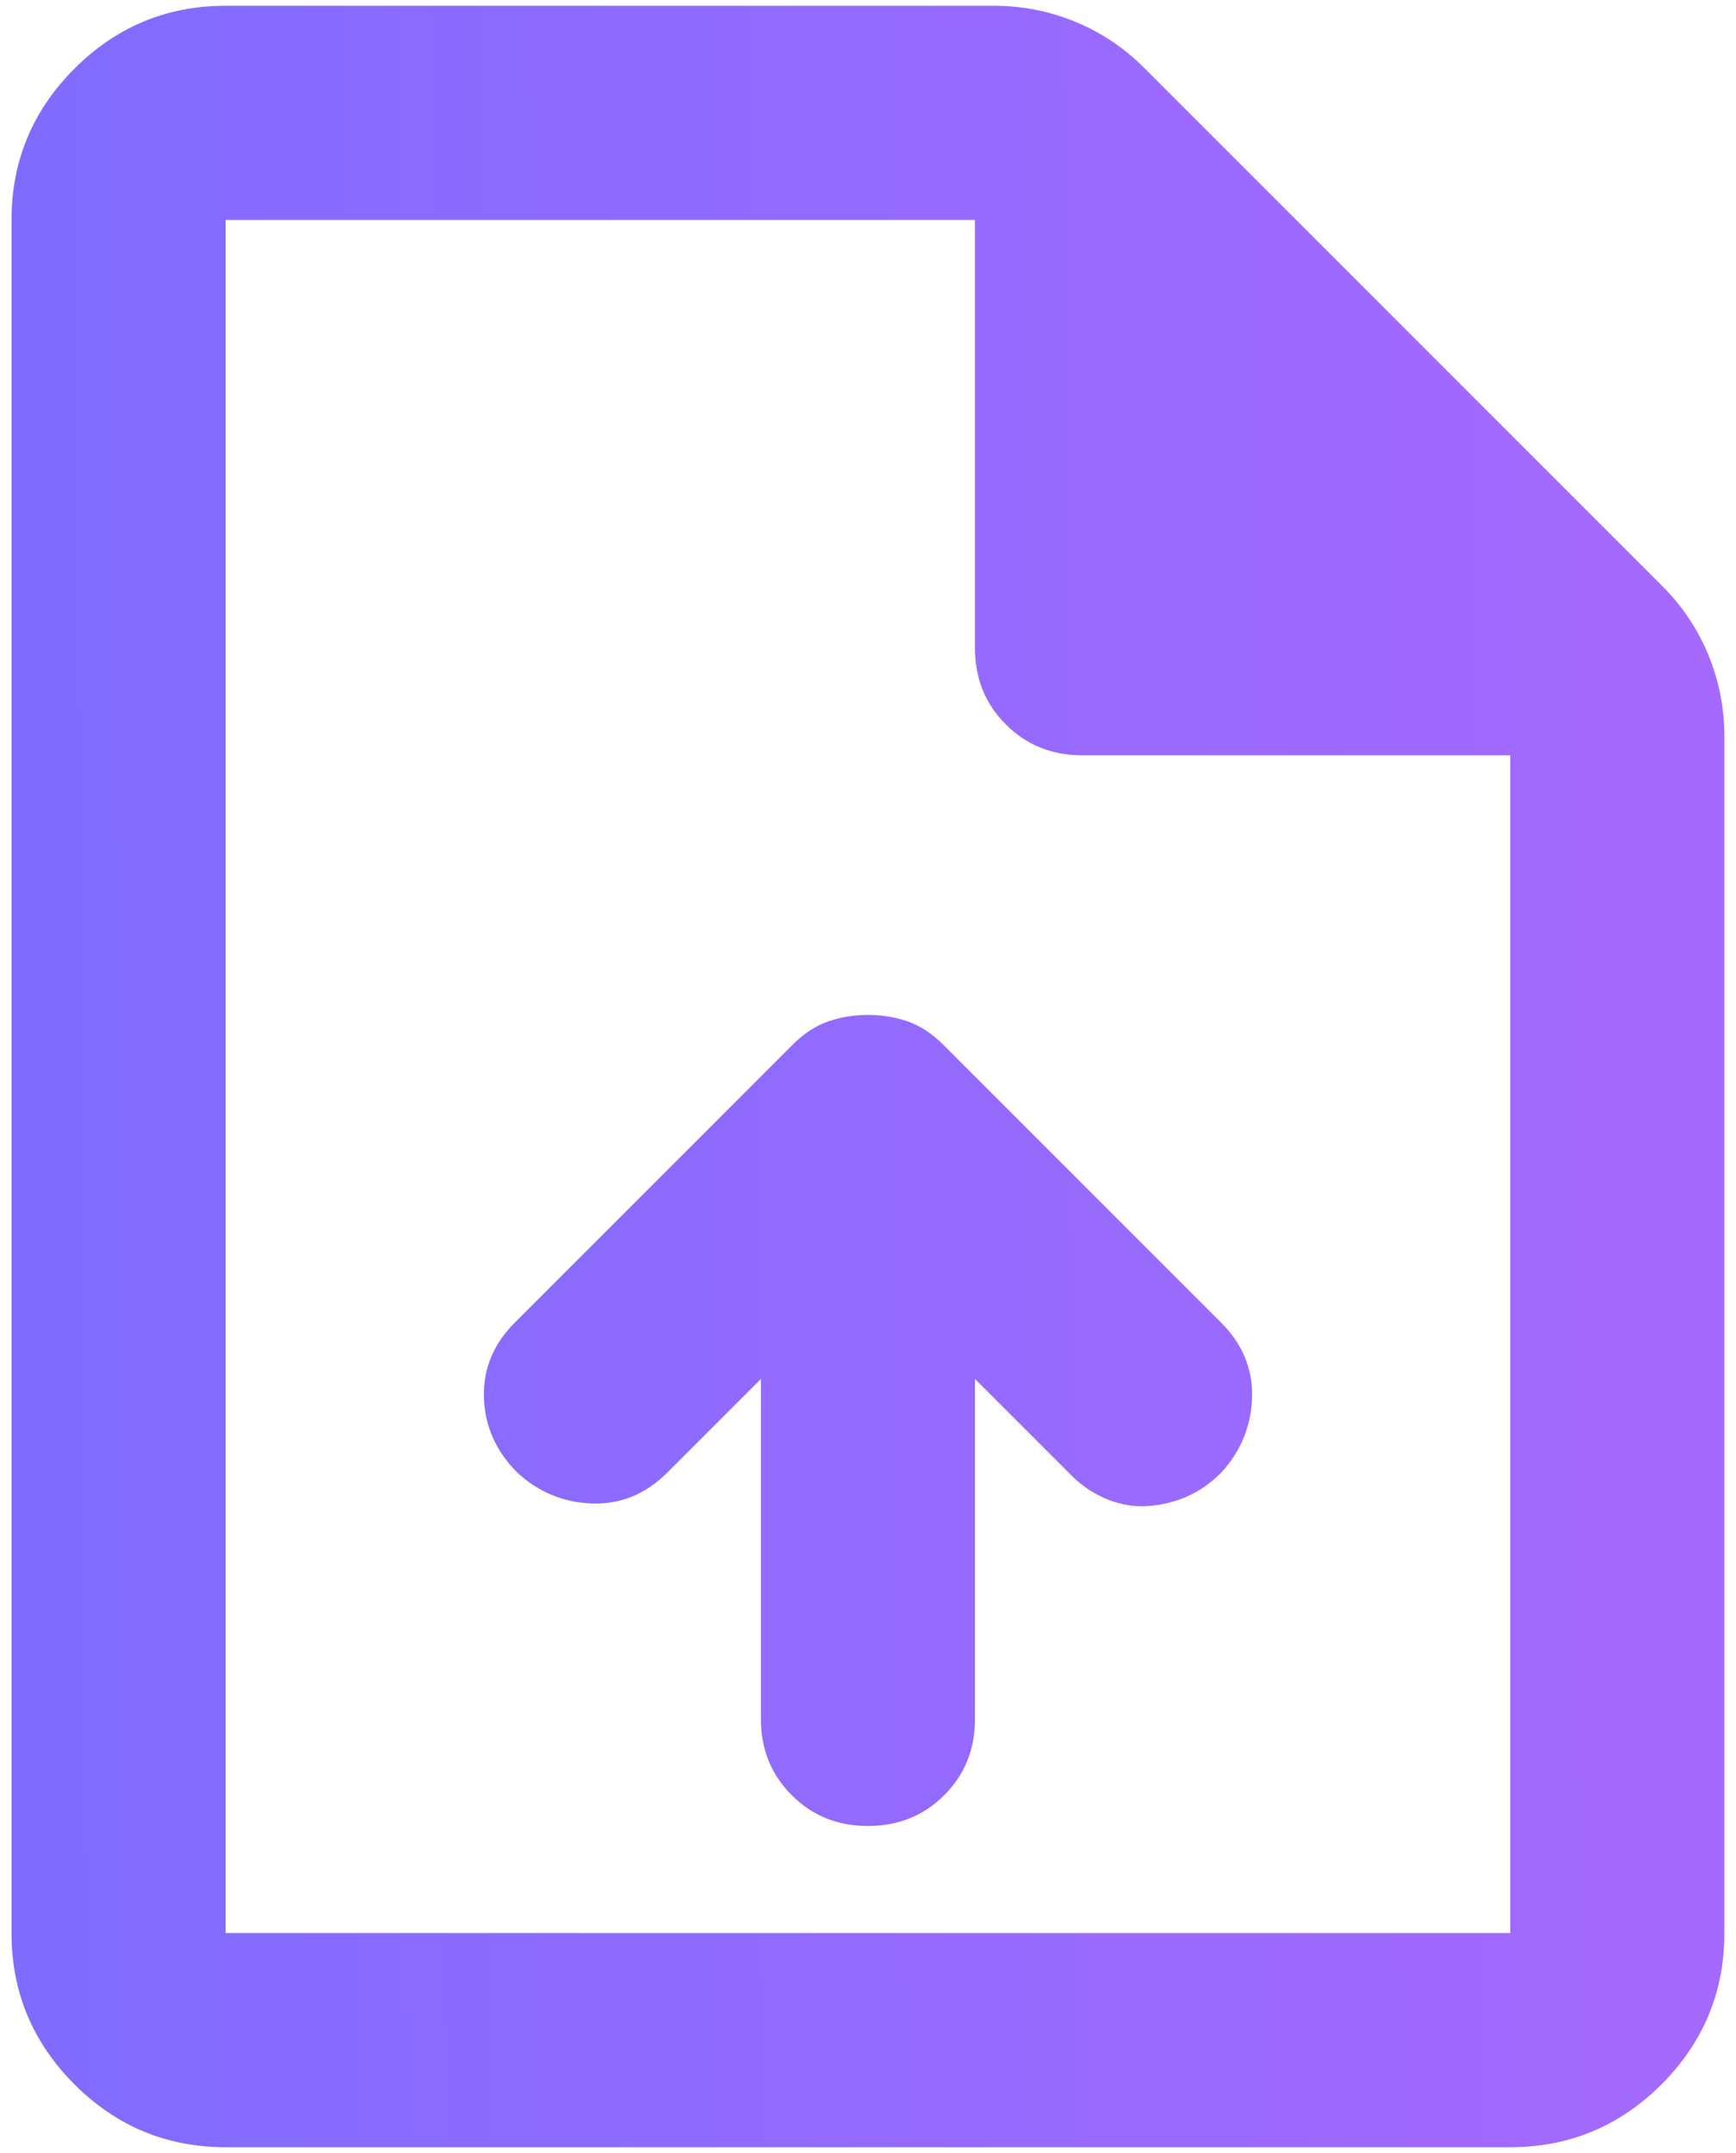 <svg width="100" height="124" viewBox="0 0 100 124" fill="none" xmlns="http://www.w3.org/2000/svg">
<path d="M43.831 79.421V99C43.831 100.747 44.423 102.21 45.607 103.39C46.787 104.574 48.25 105.166 49.997 105.166C51.745 105.166 53.21 104.574 54.394 103.39C55.574 102.21 56.164 100.747 56.164 99V79.421L61.714 84.971C62.331 85.587 63.026 86.05 63.798 86.358C64.567 86.666 65.338 86.794 66.111 86.74C66.88 86.691 67.624 86.512 68.343 86.204C69.063 85.895 69.731 85.433 70.347 84.816C71.478 83.583 72.07 82.144 72.123 80.5C72.173 78.855 71.581 77.416 70.347 76.183L54.314 60.15C53.697 59.533 53.029 59.095 52.31 58.836C51.59 58.581 50.82 58.454 49.997 58.454C49.175 58.454 48.404 58.581 47.685 58.836C46.965 59.095 46.297 59.533 45.681 60.15L29.647 76.183C28.414 77.416 27.824 78.855 27.878 80.5C27.927 82.144 28.568 83.583 29.802 84.816C31.035 85.947 32.474 86.539 34.118 86.592C35.763 86.642 37.202 86.05 38.435 84.816L43.831 79.421ZM12.997 123.666C9.606 123.666 6.703 122.46 4.29 120.047C1.873 117.629 0.664 114.725 0.664 111.333V12.666C0.664 9.275 1.873 6.37 4.29 3.953C6.703 1.54 9.606 0.333 12.997 0.333H57.243C58.888 0.333 60.456 0.641 61.948 1.258C63.437 1.875 64.746 2.748 65.877 3.879L95.785 33.787C96.915 34.918 97.789 36.227 98.406 37.715C99.022 39.208 99.331 40.776 99.331 42.42V111.333C99.331 114.725 98.124 117.629 95.711 120.047C93.294 122.46 90.389 123.666 86.997 123.666H12.997ZM56.164 37.333V12.666H12.997V111.333H86.997V43.5H62.331C60.584 43.5 59.12 42.908 57.94 41.724C56.756 40.544 56.164 39.08 56.164 37.333Z" fill="url(#paint0_linear_6925_15002)"/>
<defs>
<linearGradient id="paint0_linear_6925_15002" x1="0.664" y1="62.468" x2="99.333" y2="61.868" gradientUnits="userSpaceOnUse">
<stop stop-color="#806BFF"/>
<stop offset="1" stop-color="#A669FD"/>
</linearGradient>
</defs>
</svg>
